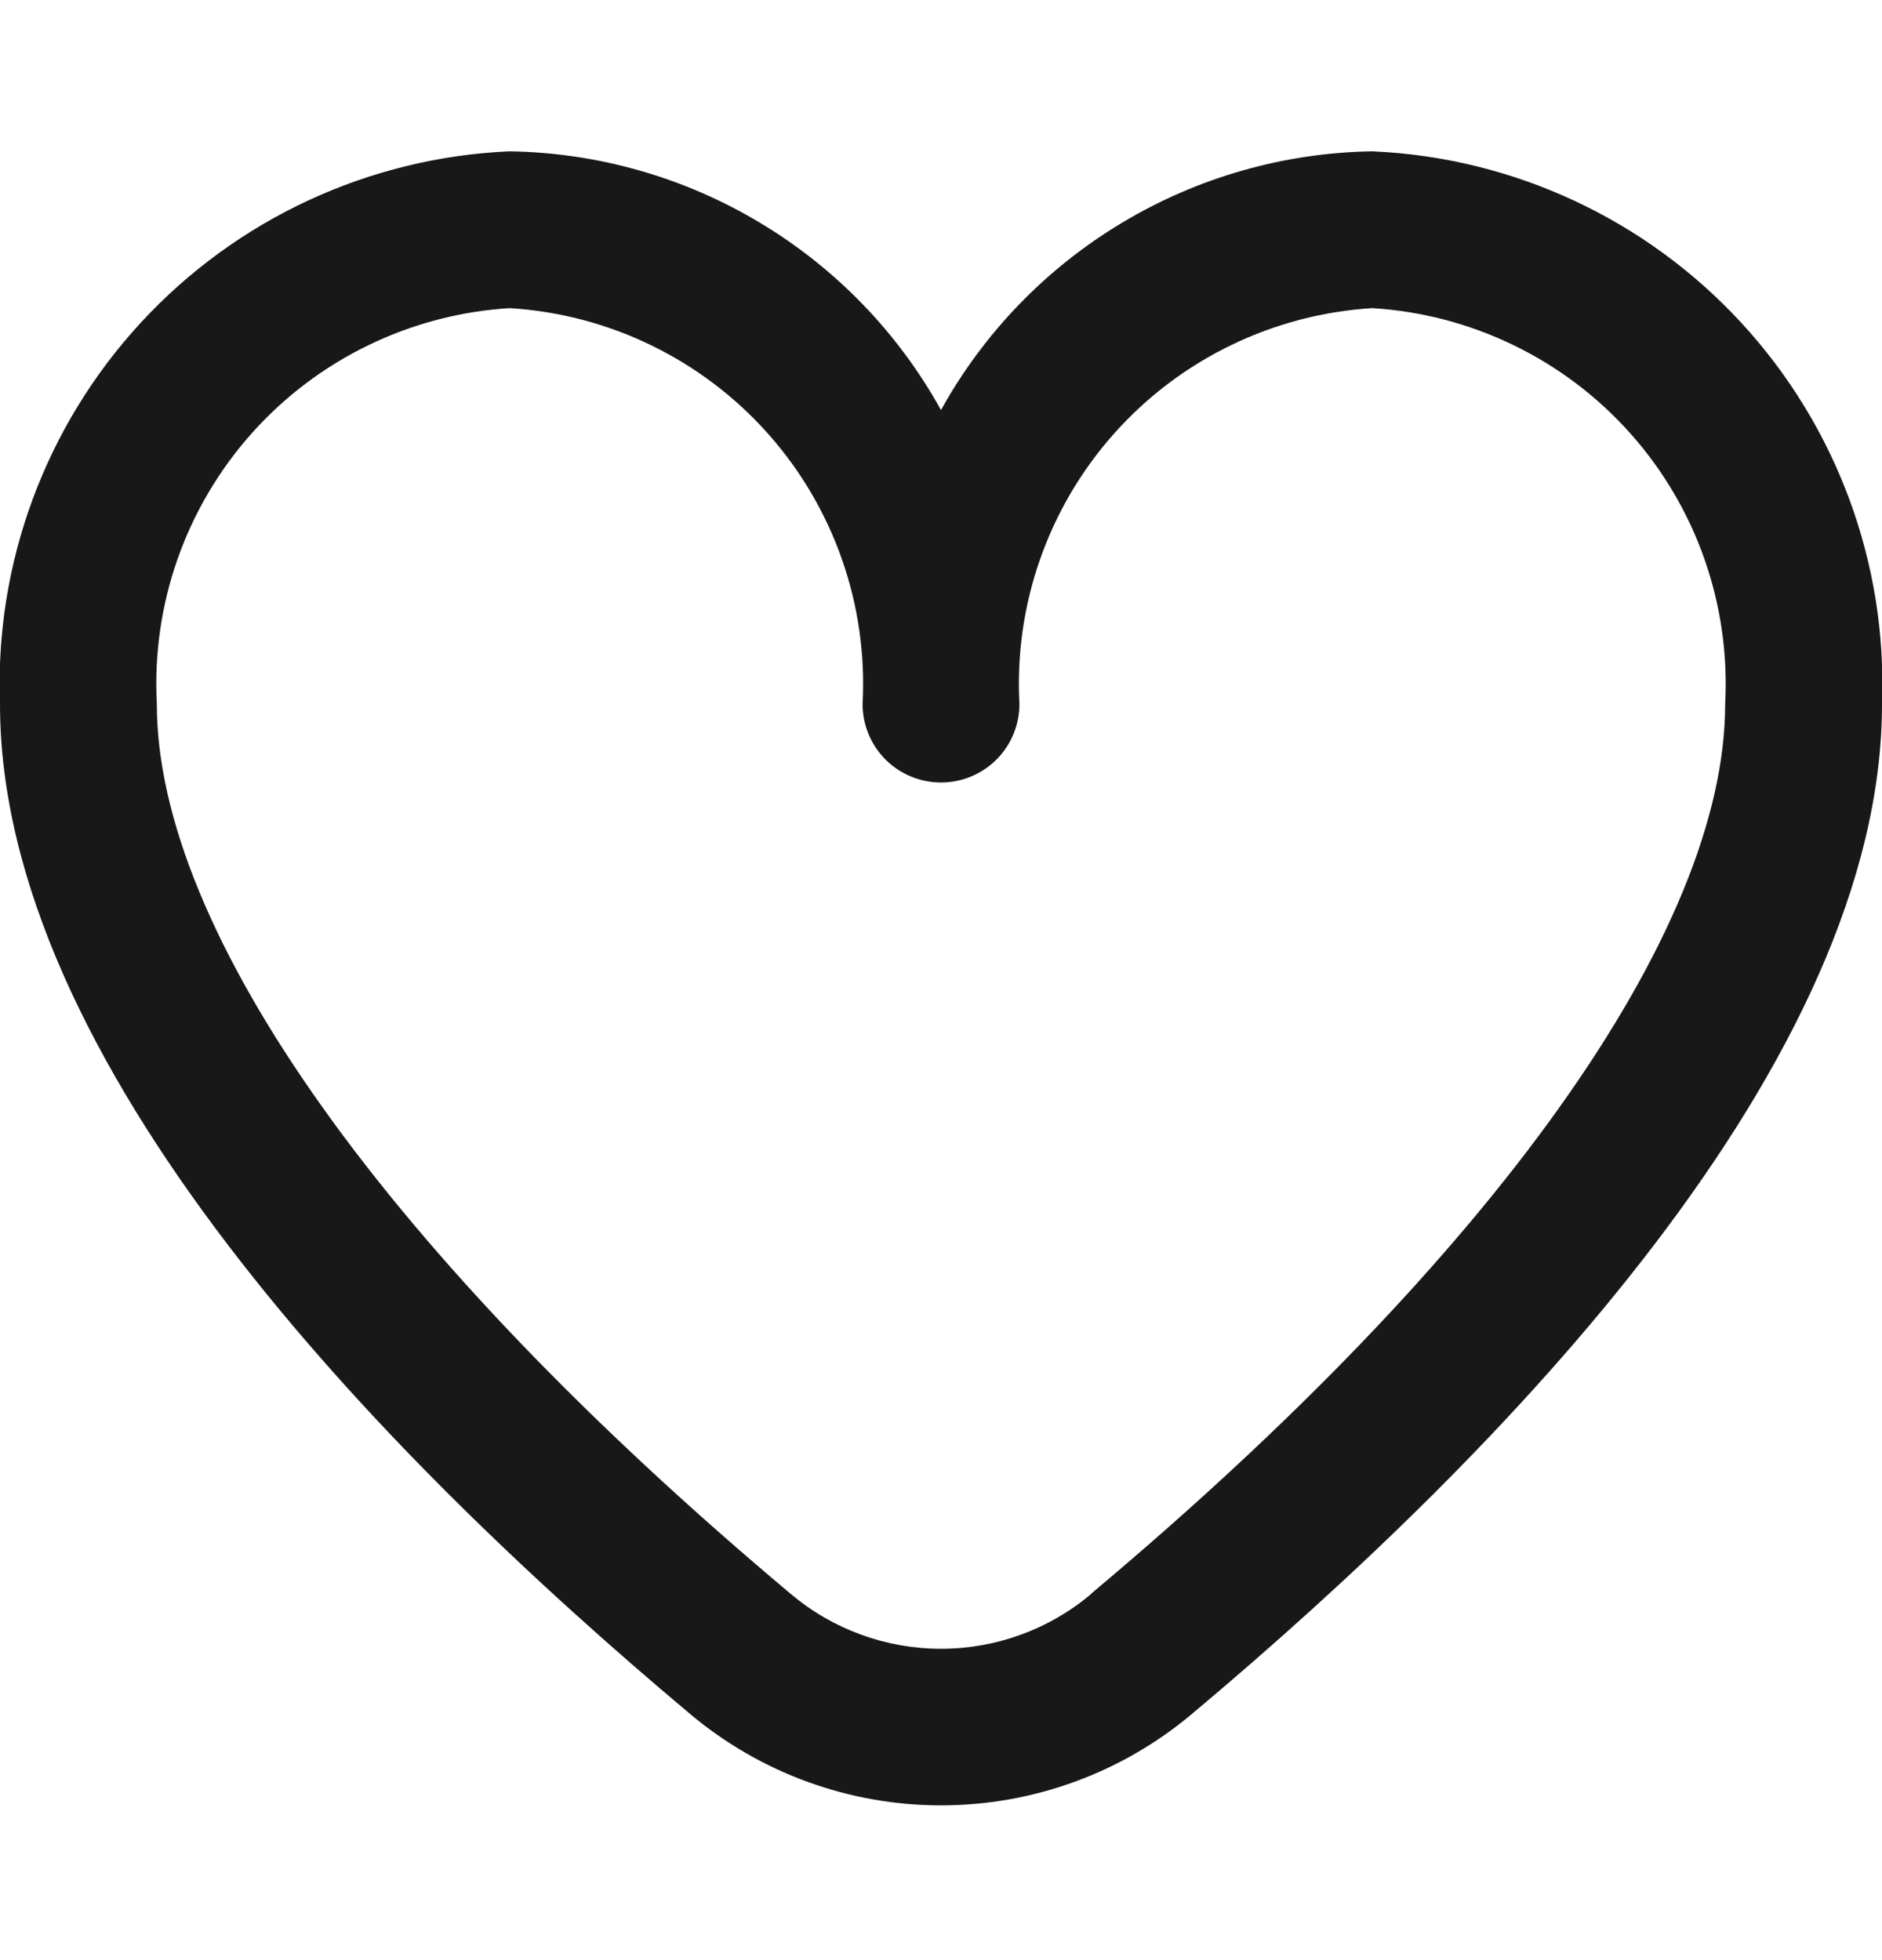 <svg width="24" height="25" viewBox="0 0 24 25" fill="none" xmlns="http://www.w3.org/2000/svg">
<g clip-path="url(#clip0_2922_83)">
<path d="M17.5 1.93C16.374 1.948 15.272 2.262 14.307 2.842C13.341 3.421 12.545 4.245 12 5.23C11.455 4.245 10.659 3.421 9.693 2.842C8.728 2.262 7.626 1.948 6.5 1.93C4.705 2.008 3.014 2.794 1.796 4.115C0.578 5.436 -0.068 7.185 -1.11917e-05 8.98C-1.11917e-05 13.527 4.786 18.493 8.8 21.86C9.696 22.614 10.829 23.026 12 23.026C13.171 23.026 14.304 22.614 15.2 21.86C19.214 18.493 24 13.527 24 8.98C24.068 7.185 23.422 5.436 22.204 4.115C20.986 2.794 19.295 2.008 17.5 1.93ZM13.915 20.33C13.379 20.782 12.701 21.029 12 21.029C11.299 21.029 10.621 20.782 10.085 20.33C4.947 16.019 2 11.883 2 8.98C1.932 7.715 2.366 6.474 3.209 5.528C4.052 4.582 5.235 4.008 6.5 3.93C7.765 4.008 8.948 4.582 9.791 5.528C10.634 6.474 11.068 7.715 11 8.98C11 9.246 11.105 9.5 11.293 9.688C11.48 9.875 11.735 9.98 12 9.98C12.265 9.98 12.52 9.875 12.707 9.688C12.895 9.5 13 9.246 13 8.98C12.932 7.715 13.366 6.474 14.209 5.528C15.052 4.582 16.235 4.008 17.5 3.93C18.765 4.008 19.948 4.582 20.791 5.528C21.634 6.474 22.068 7.715 22 8.98C22 11.883 19.053 16.019 13.915 20.326V20.33Z" fill="#181818"/>
</g>
<defs>
<clipPath id="clip0_2922_83">
<rect width="24" height="24" fill="white" transform="translate(0 0.014)"/>
</clipPath>
</defs>
</svg>
